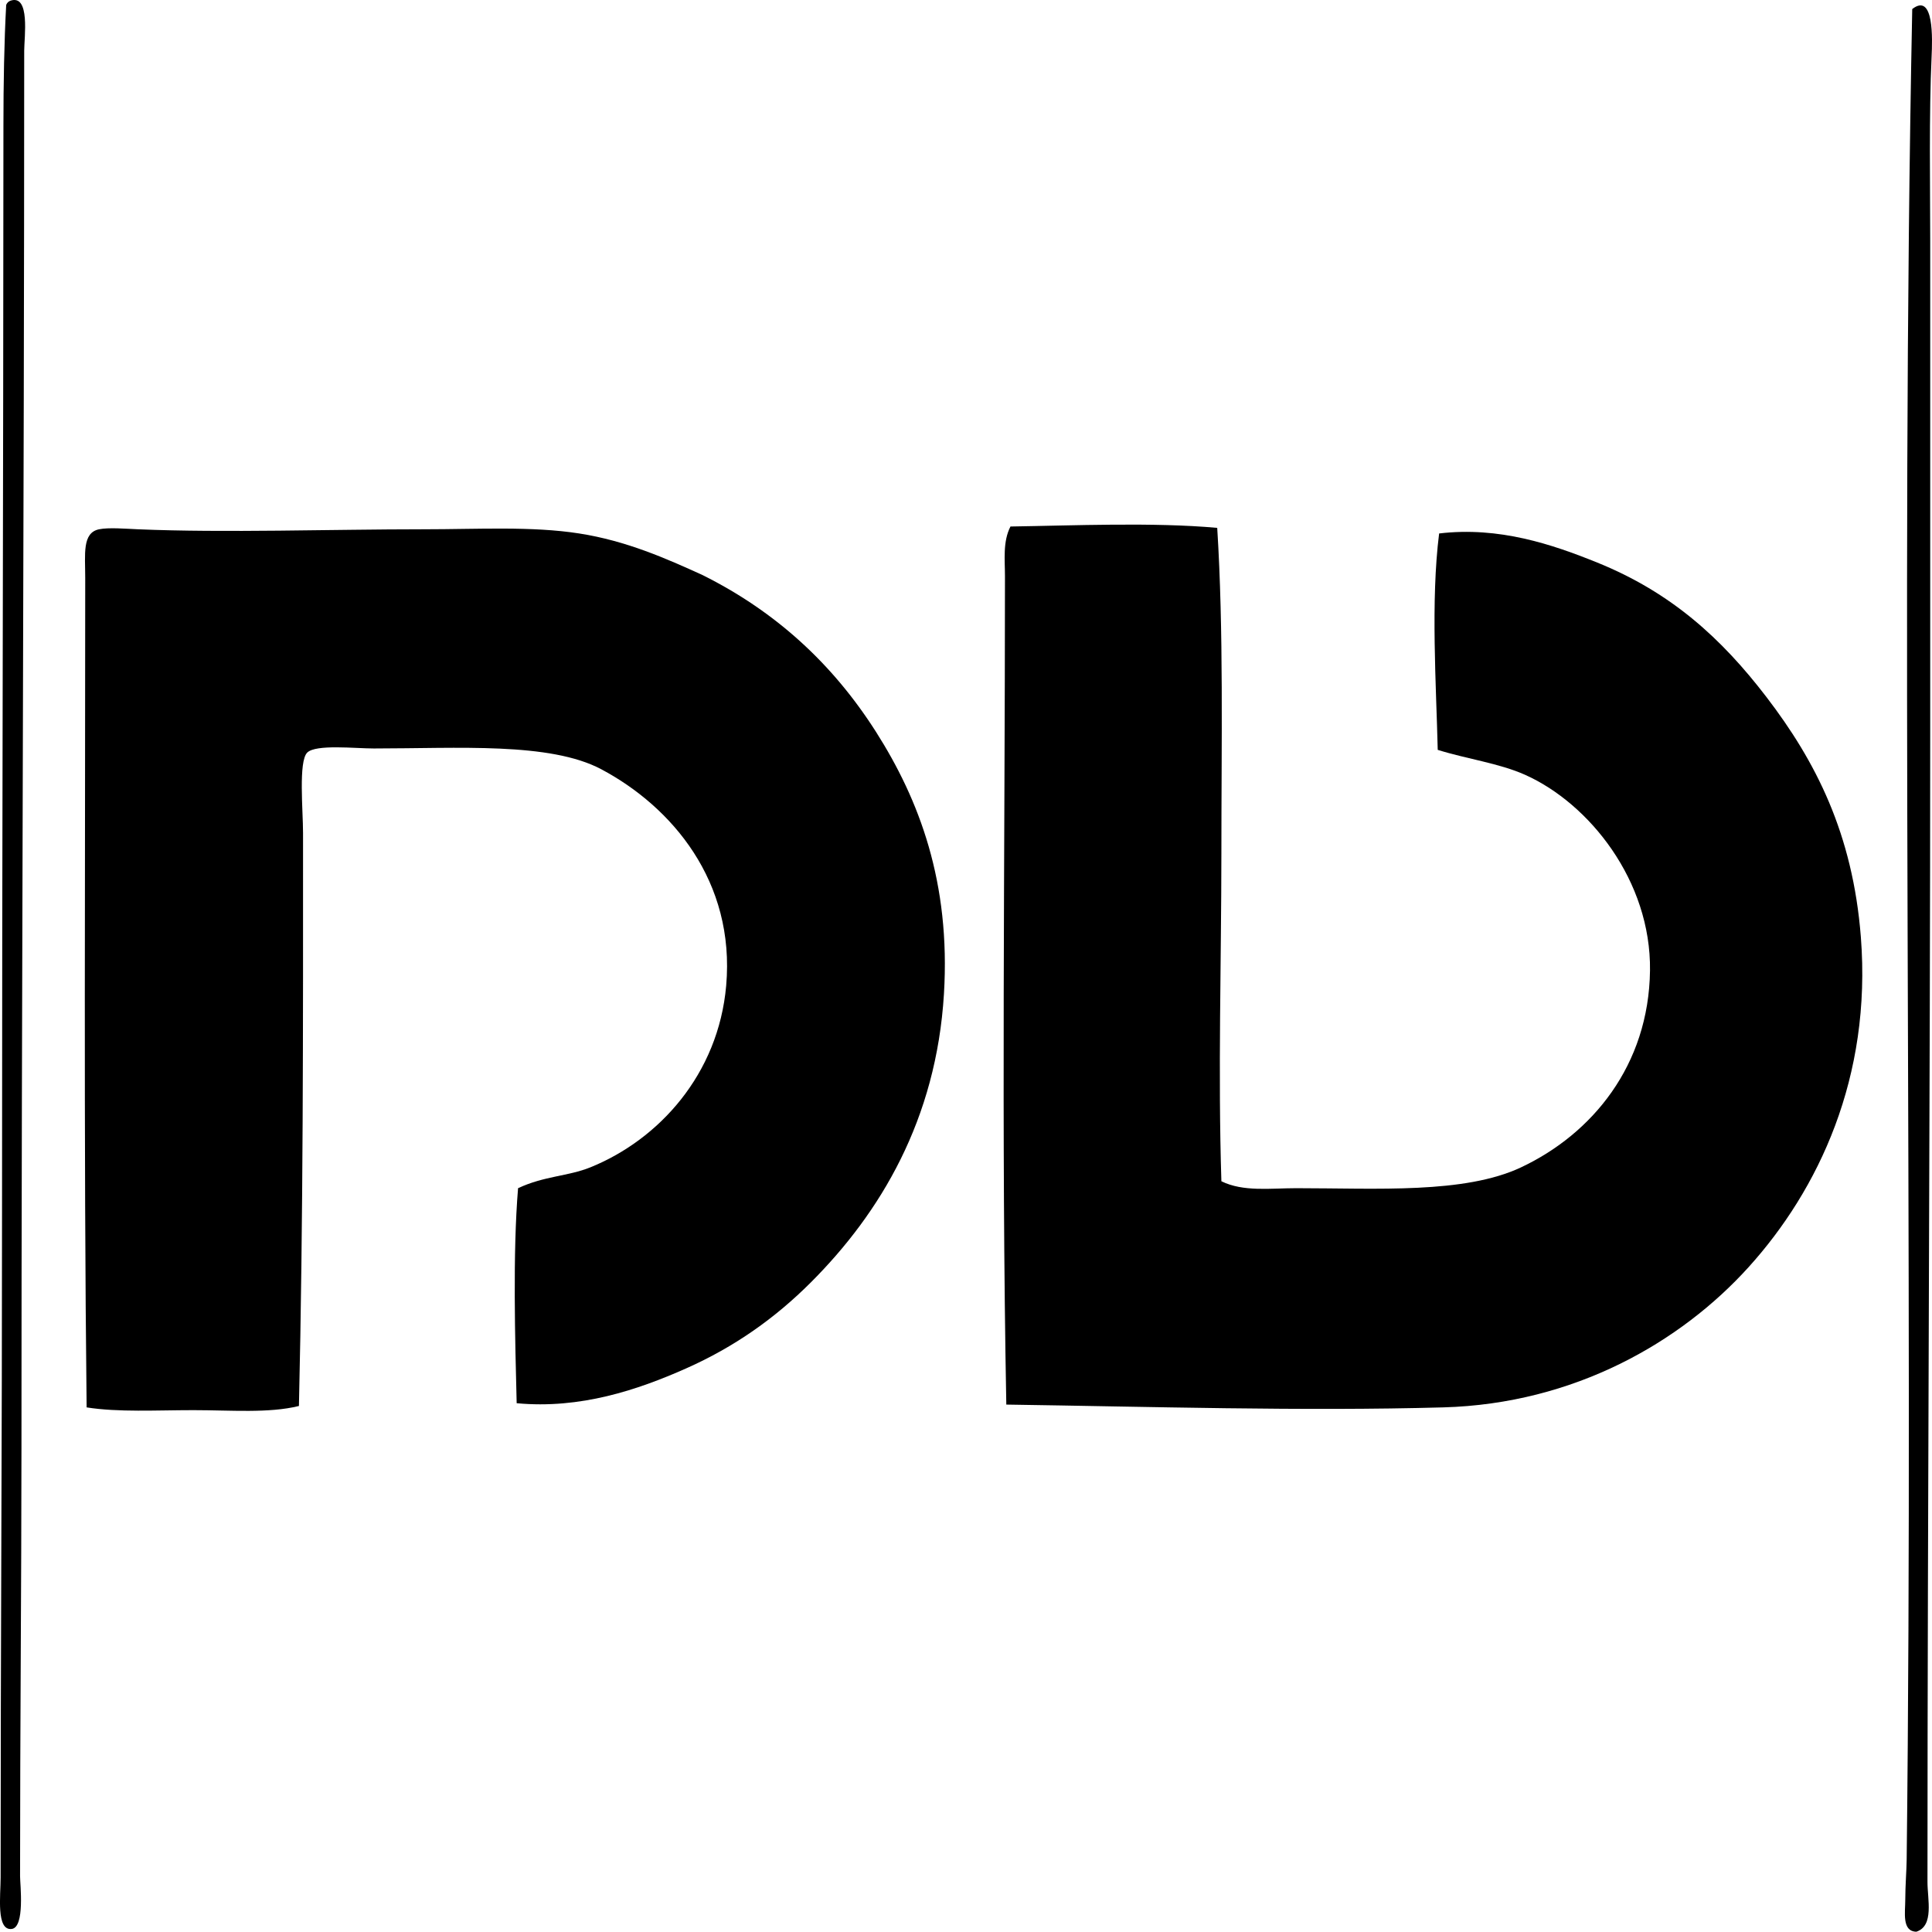 <?xml version="1.0" encoding="iso-8859-1"?>
<!-- Generator: Adobe Illustrator 19.2.0, SVG Export Plug-In . SVG Version: 6.00 Build 0)  -->
<svg version="1.1" xmlns="http://www.w3.org/2000/svg" xmlns:xlink="http://www.w3.org/1999/xlink" x="0px" y="0px"
	 viewBox="0 0 70.479 70.469" style="enable-background:new 0 0 70.479 70.469;" xml:space="preserve">
<g id="Peter_x5F_Bos">
	<path style="fill-rule:evenodd;clip-rule:evenodd;" d="M0.377,0.027C1.111-0.227,0.883,1.365,0.883,1.85
		c0,16.888-0.1,34.204-0.1,51.009c-0.002,5.029-0.051,10.093-0.051,15.586c0,0.295,0.184,1.863-0.305,1.923
		c-0.574,0.071-0.404-1.236-0.404-1.872C0.022,60.04,0.074,52.59,0.074,44.206c0-13.362,0.049-26.234,0.051-39.624
		c0-1.496,0.027-3.071,0.101-4.403C0.254,0.107,0.305,0.056,0.377,0.027z"/>
	<path style="fill-rule:evenodd;clip-rule:evenodd;" d="M69.908,70.469c-0.535-0.013-0.404-0.709-0.404-1.164
		c0-0.512,0.047-1.082,0.051-1.468c0.258-22.249-0.234-45.698,0.203-67.507c0.803-0.626,0.734,1.126,0.707,1.721
		c-0.098,2.107-0.051,4.787-0.051,6.731c0,6.225,0,11.718,0,17.711c0,13.623-0.098,27.937-0.1,42.154
		C70.313,69.288,70.564,70.253,69.908,70.469z"/>
	<path style="fill-rule:evenodd;clip-rule:evenodd;" d="M44.404,19.257c0.236,3.746,0.152,7.814,0.152,11.892
		c-0.002,3.932-0.125,7.998,0,11.943c0.803,0.394,1.785,0.253,2.732,0.253c2.943,0,6.133,0.212,8.197-0.759
		c2.588-1.217,4.664-3.712,4.707-7.185c0.039-3.27-2.215-6.088-4.555-7.135c-0.947-0.424-2.127-0.578-3.189-0.911
		c-0.055-2.344-0.26-5.437,0.051-7.894c2.191-0.261,4.133,0.4,5.77,1.062c2.701,1.093,4.531,2.764,6.174,4.909
		c1.785,2.331,3.145,4.967,3.441,8.754c0.398,5.111-1.539,9.213-4.1,12.044c-2.469,2.729-6.348,4.978-11.133,5.111
		c-5.113,0.143-10.74-0.027-15.941-0.102c-0.185-9.863-0.051-20.018-0.049-30.211c0-0.593-0.084-1.272,0.201-1.821
		C39.125,19.173,42.084,19.045,44.404,19.257z"/>
	<path style="fill-rule:evenodd;clip-rule:evenodd;" d="M18.848,51.189c-0.057-2.293-0.146-5.47,0.051-7.844
		c0.951-0.447,1.822-0.432,2.633-0.759c2.502-1.011,4.674-3.393,4.959-6.629c0.334-3.805-1.982-6.526-4.555-7.894
		c-1.875-0.998-5.23-0.759-8.299-0.759c-0.682,0-2.117-0.161-2.43,0.151c-0.324,0.324-0.152,2.113-0.152,2.936
		c0.002,7.018,0.008,14.098-0.15,20.899c-1.102,0.272-2.486,0.152-3.848,0.152c-1.342,0-2.746,0.082-3.897-0.101
		c-0.109-9.637-0.049-20.312-0.051-30.262c0-0.86-0.117-1.644,0.506-1.771c0.354-0.072,0.961-0.019,1.418,0
		c3.189,0.134,7.039,0,10.424,0c1.99,0,3.936-0.118,5.668,0.152c1.721,0.267,3.18,0.915,4.504,1.518
		c2.66,1.326,4.74,3.228,6.326,5.718c1.576,2.476,2.727,5.494,2.48,9.564c-0.279,4.58-2.314,7.982-4.859,10.525
		c-1.293,1.294-2.779,2.351-4.555,3.138C23.258,50.706,21.168,51.407,18.848,51.189z"/>
</g>
<g id="Layer_1">
</g>
</svg>
